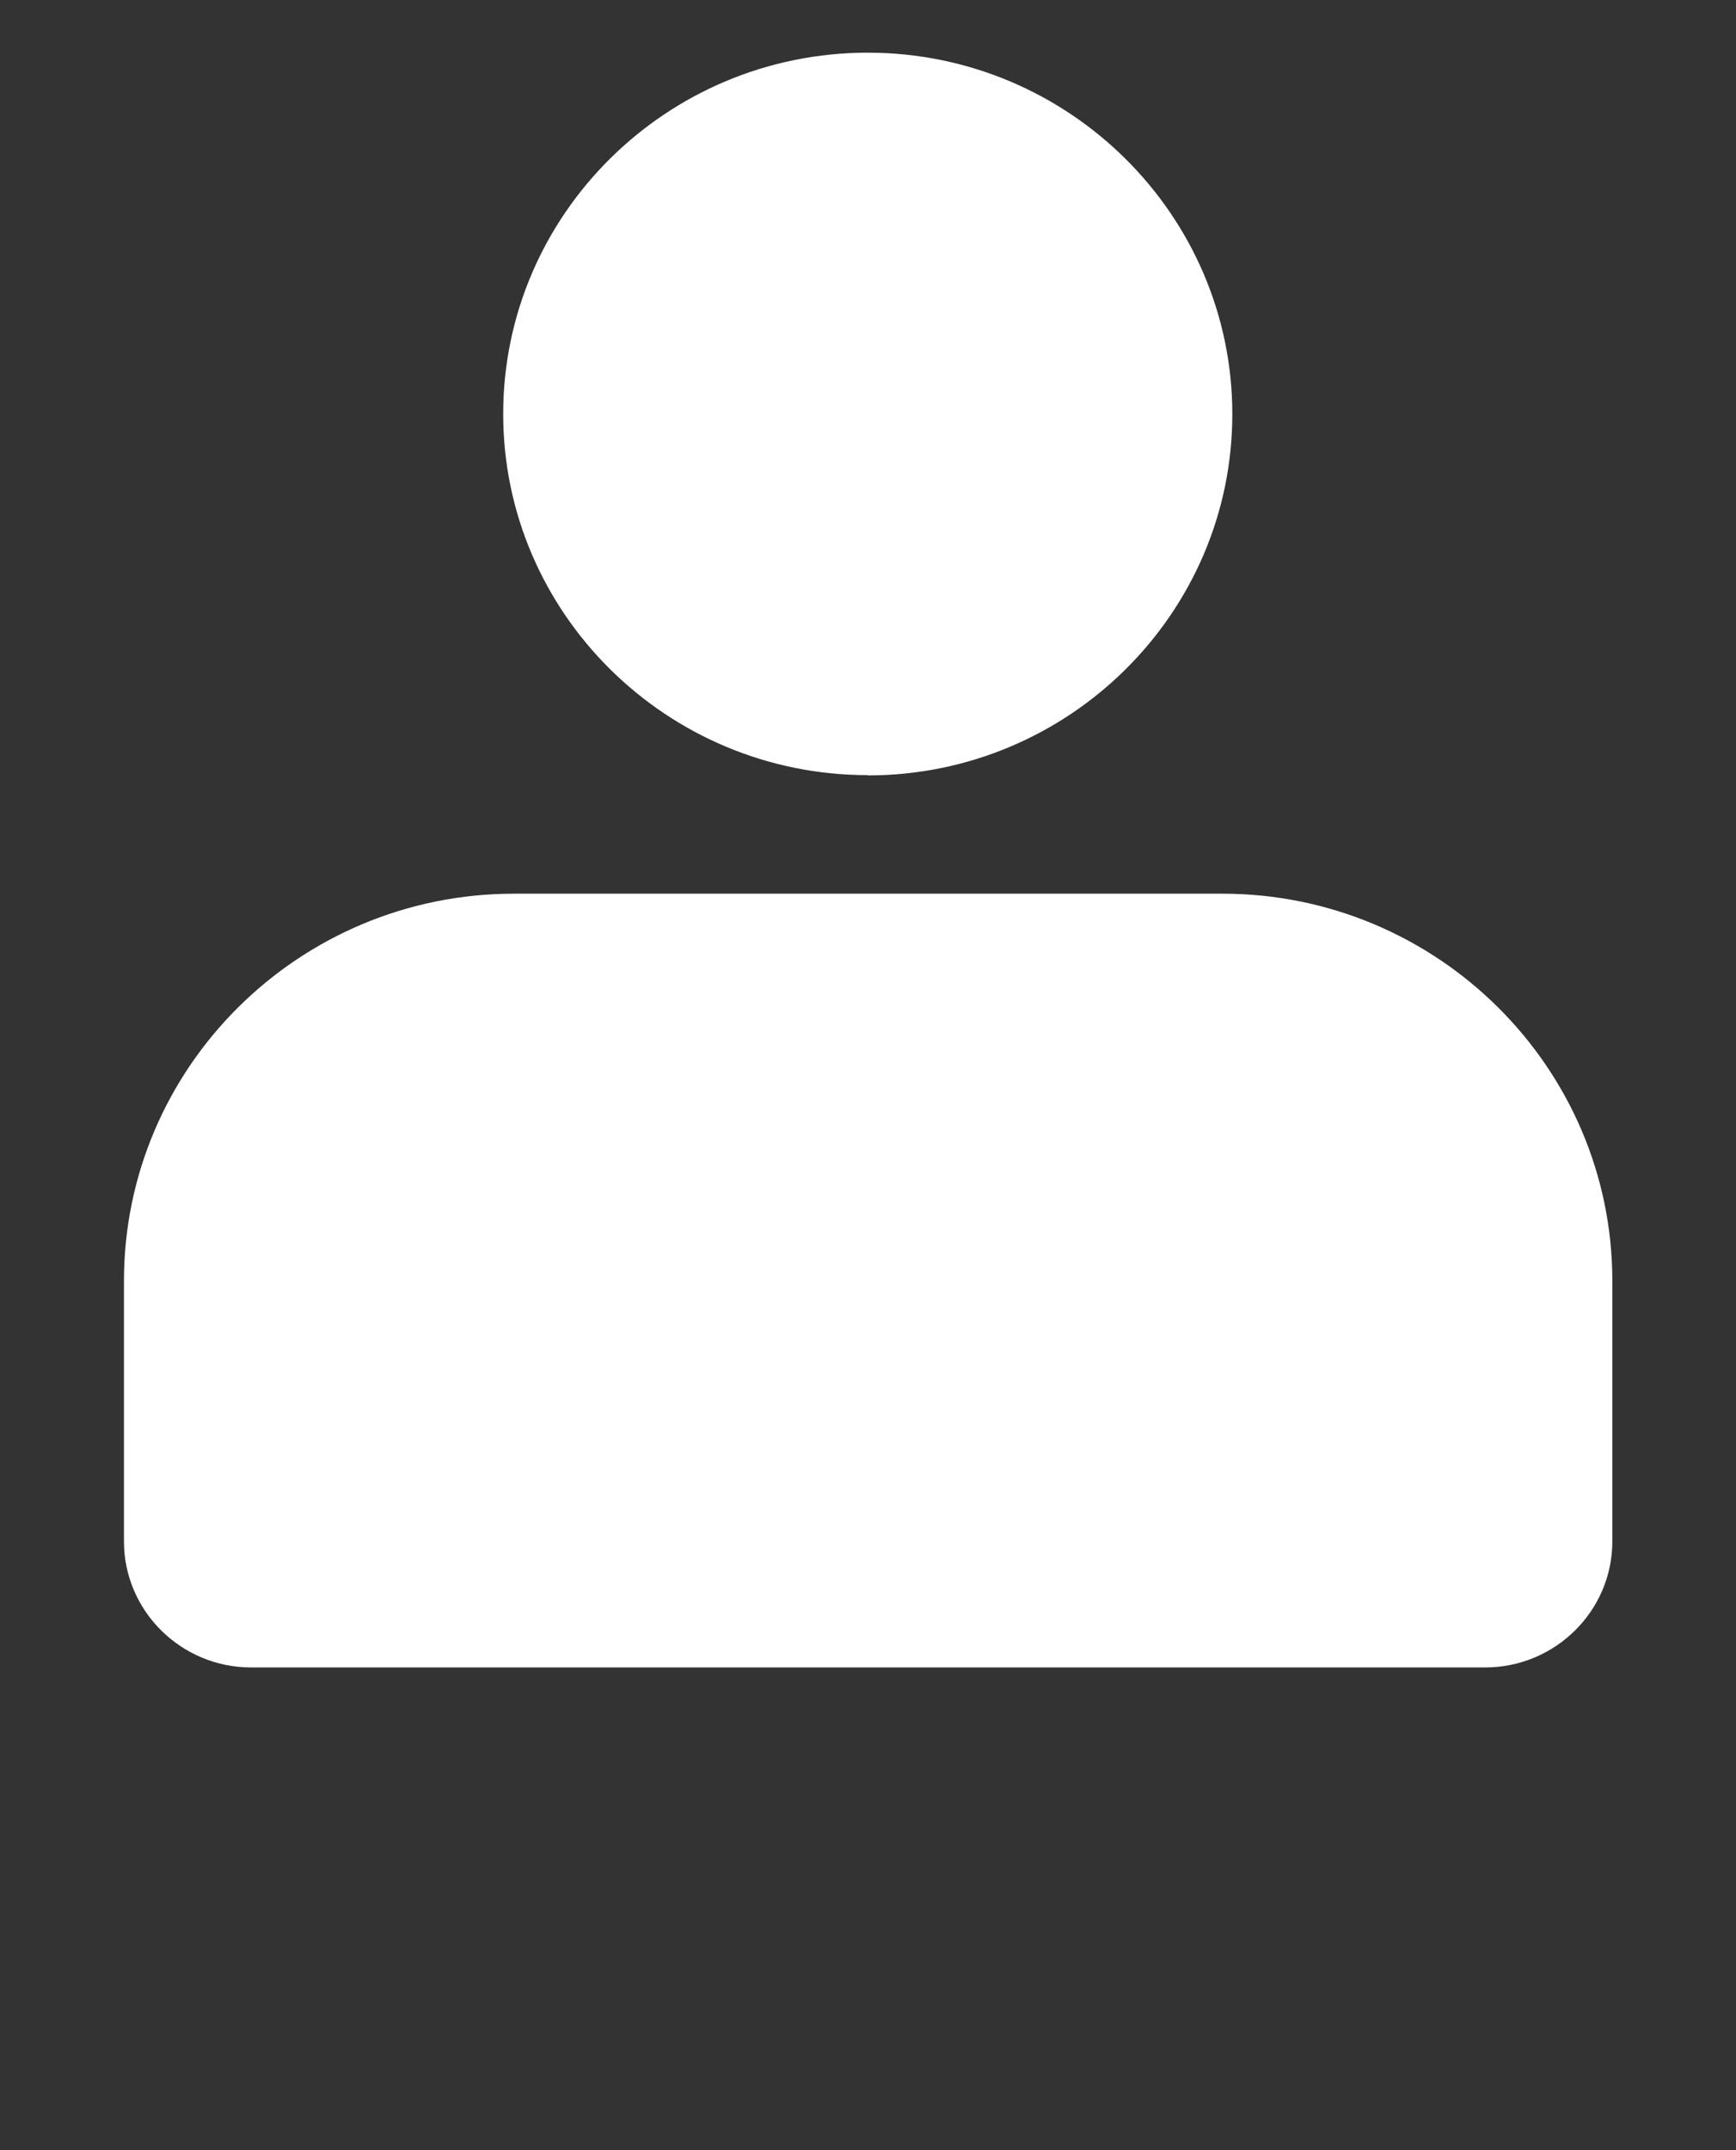 <svg width="42" height="52" viewBox="0 0 42 52" fill="none" xmlns="http://www.w3.org/2000/svg">
<rect x="0" y="0" width="42" height="52" fill="#333333" stroke="none"/>
<g clip-path="url(#clip0_470_41682)">
<path d="M20.994 18.753C25.857 18.753 29.814 14.833 29.814 10.017C29.814 5.2 25.857 1.274 20.994 1.274C16.131 1.274 12.174 5.194 12.174 10.01C12.174 14.826 16.131 18.746 20.994 18.746V18.753Z" fill="white"/>
<path d="M29.564 21.613H12.436C7.232 21.613 2.999 25.811 2.999 30.979V37.278C2.999 38.955 4.377 40.326 6.077 40.326H35.93C37.623 40.326 39.008 38.961 39.008 37.278V30.979C39.008 25.818 34.775 21.613 29.571 21.613H29.564Z" fill="white"/>
</g>
<defs>
<clipPath id="clip0_470_41682">
<rect width="42" height="52" fill="white"/>
</clipPath>
</defs>
</svg>
